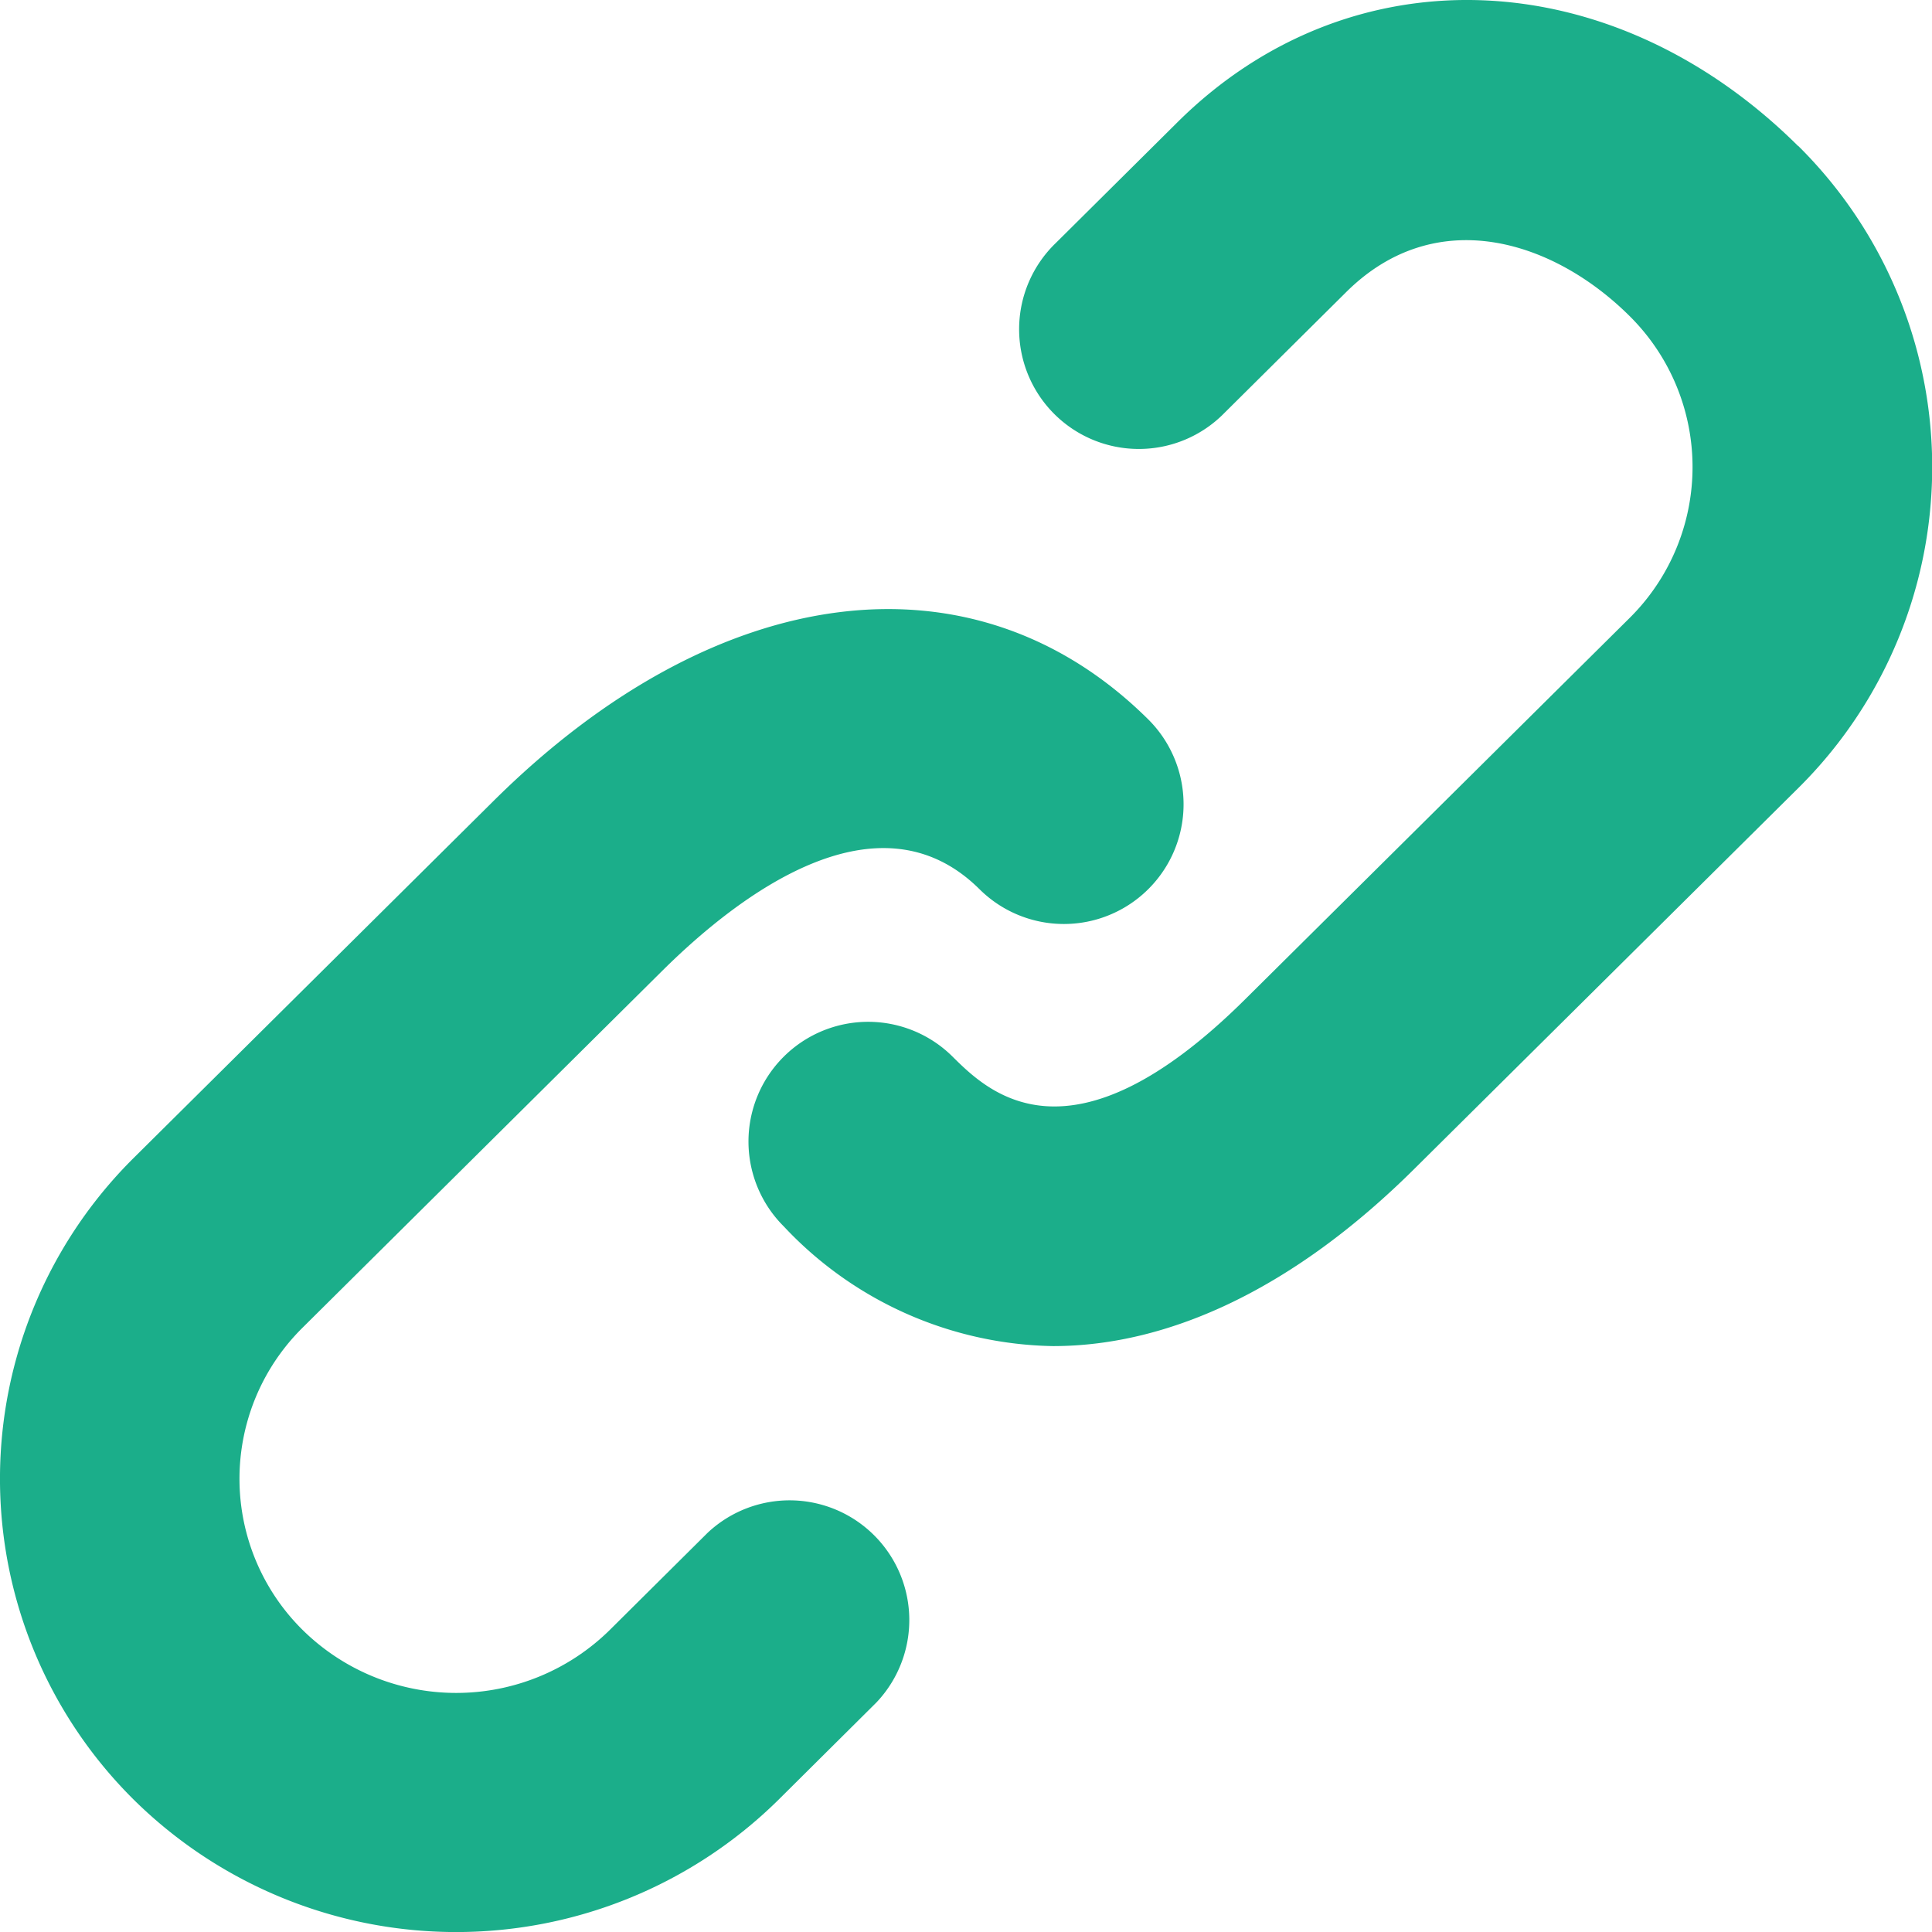 <svg height="80" viewBox="0 0 80 80" width="80" xmlns="http://www.w3.org/2000/svg"><path d="m29.3 63.471-4.048 4.02a9.059 9.059 0 0 1 -12.723 0 8.8 8.8 0 0 1 0-12.515l14.9-14.783c3.088-3.062 8.9-7.571 13.131-3.372a4.956 4.956 0 1 0 6.985-7.034c-7.2-7.142-17.834-5.822-27.1 3.37l-14.902 14.784a18.708 18.708 0 0 0 0 26.585 19 19 0 0 0 26.691 0l4.052-4.026a4.957 4.957 0 0 0 -6.986-7.029zm45.154-57.427c-7.73-7.67-18.538-8.086-25.694-.986l-5.046 5.009a4.957 4.957 0 1 0 6.986 7.033l5.044-5.006c3.707-3.681 8.561-2.155 11.727.986a8.8 8.8 0 0 1 0 12.517l-15.9 15.77c-7.264 7.213-10.671 3.828-12.129 2.384a4.956 4.956 0 1 0 -6.985 7.034 15.633 15.633 0 0 0 11.143 4.954c4.889 0 10.053-2.462 14.963-7.337l15.9-15.77a18.708 18.708 0 0 0 0-26.588z" fill="#1bae8a"/></svg>